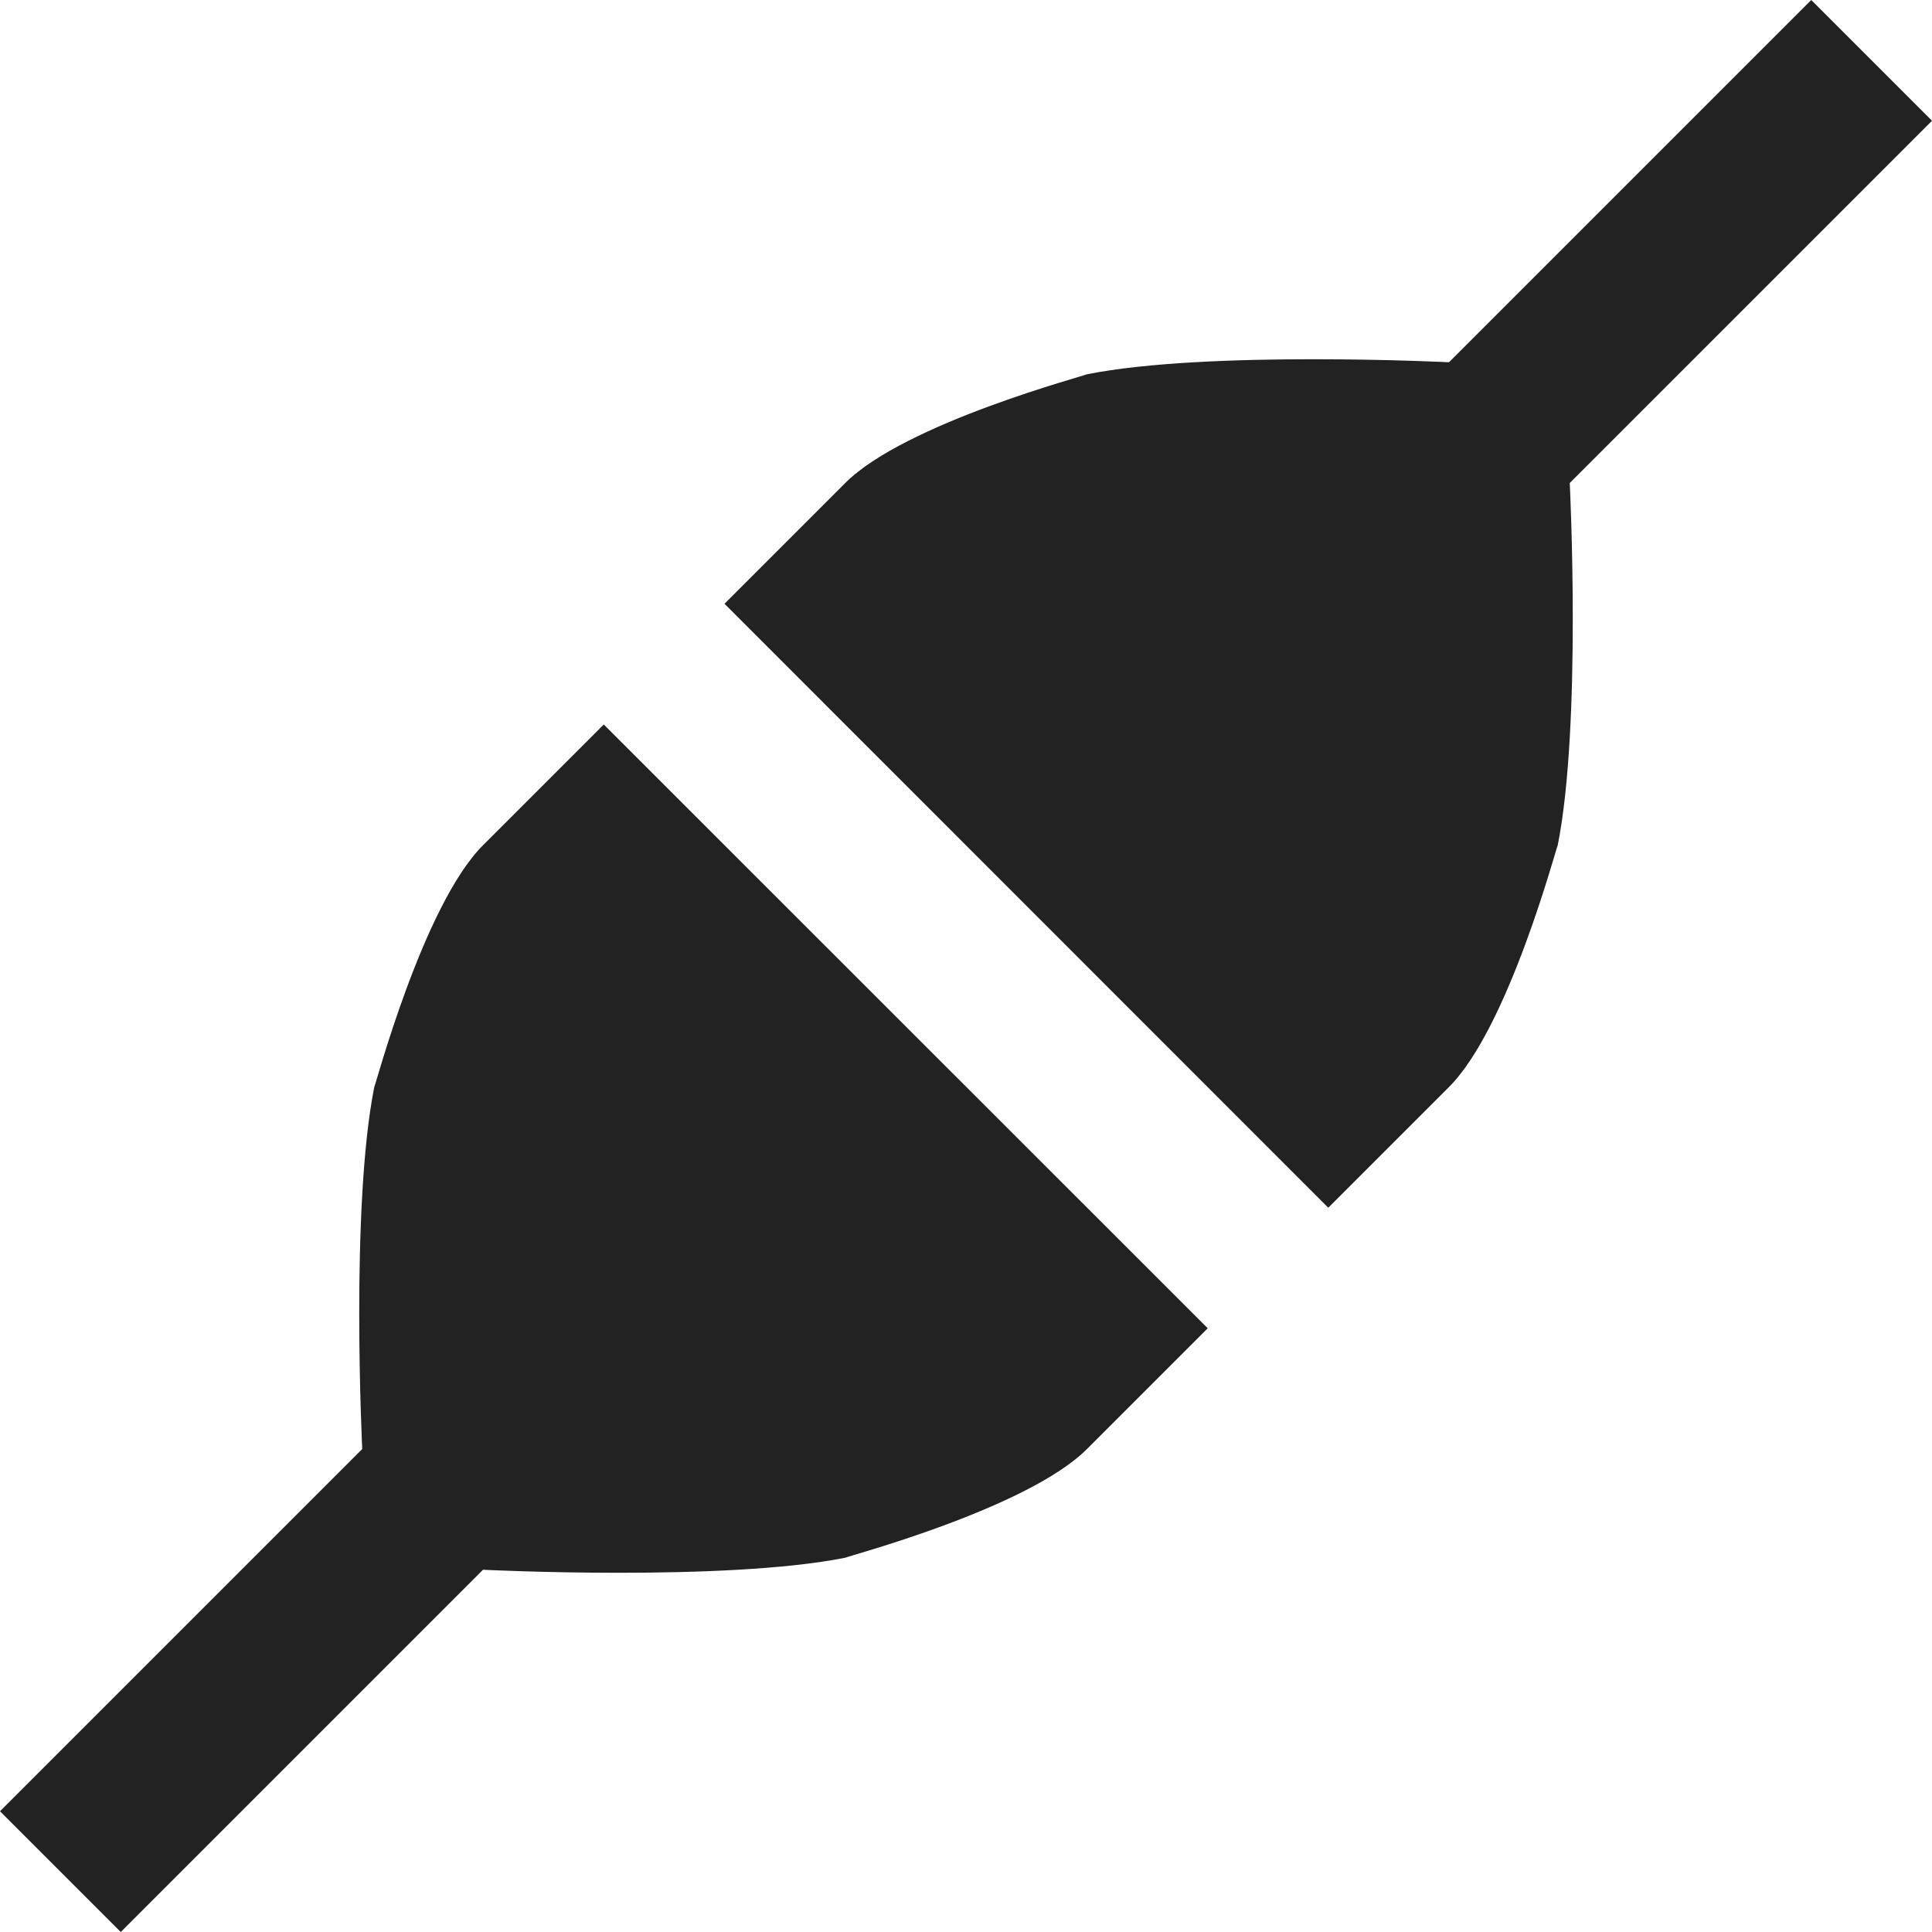 <!-- Generated by Trend Micro Style Portal -->
<svg version="1.1" xmlns="http://www.w3.org/2000/svg" width="16" height="16" viewBox="0 0 16 16">
  <title>connecter</title>
  <path fill="rgb(34,34,34)" d="M12.9 7.002c0.2-1 0.1-3.002 0.1-3.002l3-3-1-1-3 3s-2-0.1-3 0.1c0 0.008-1.503 0.403-2 0.9l-1 1 5 5.002 1-1c0.497-0.497 0.892-2 0.9-2z"></path>
  <path fill="rgb(34,34,34)" d="M5 6l-1 1c-0.497 0.497-0.892 2-0.9 2-0.2 1-0.1 3-0.1 3l-3 3 1 1 3-3s2.002 0.1 3.002-0.1c0-0.008 1.503-0.403 2-0.9l1-1-5.002-5z"></path>
</svg>
